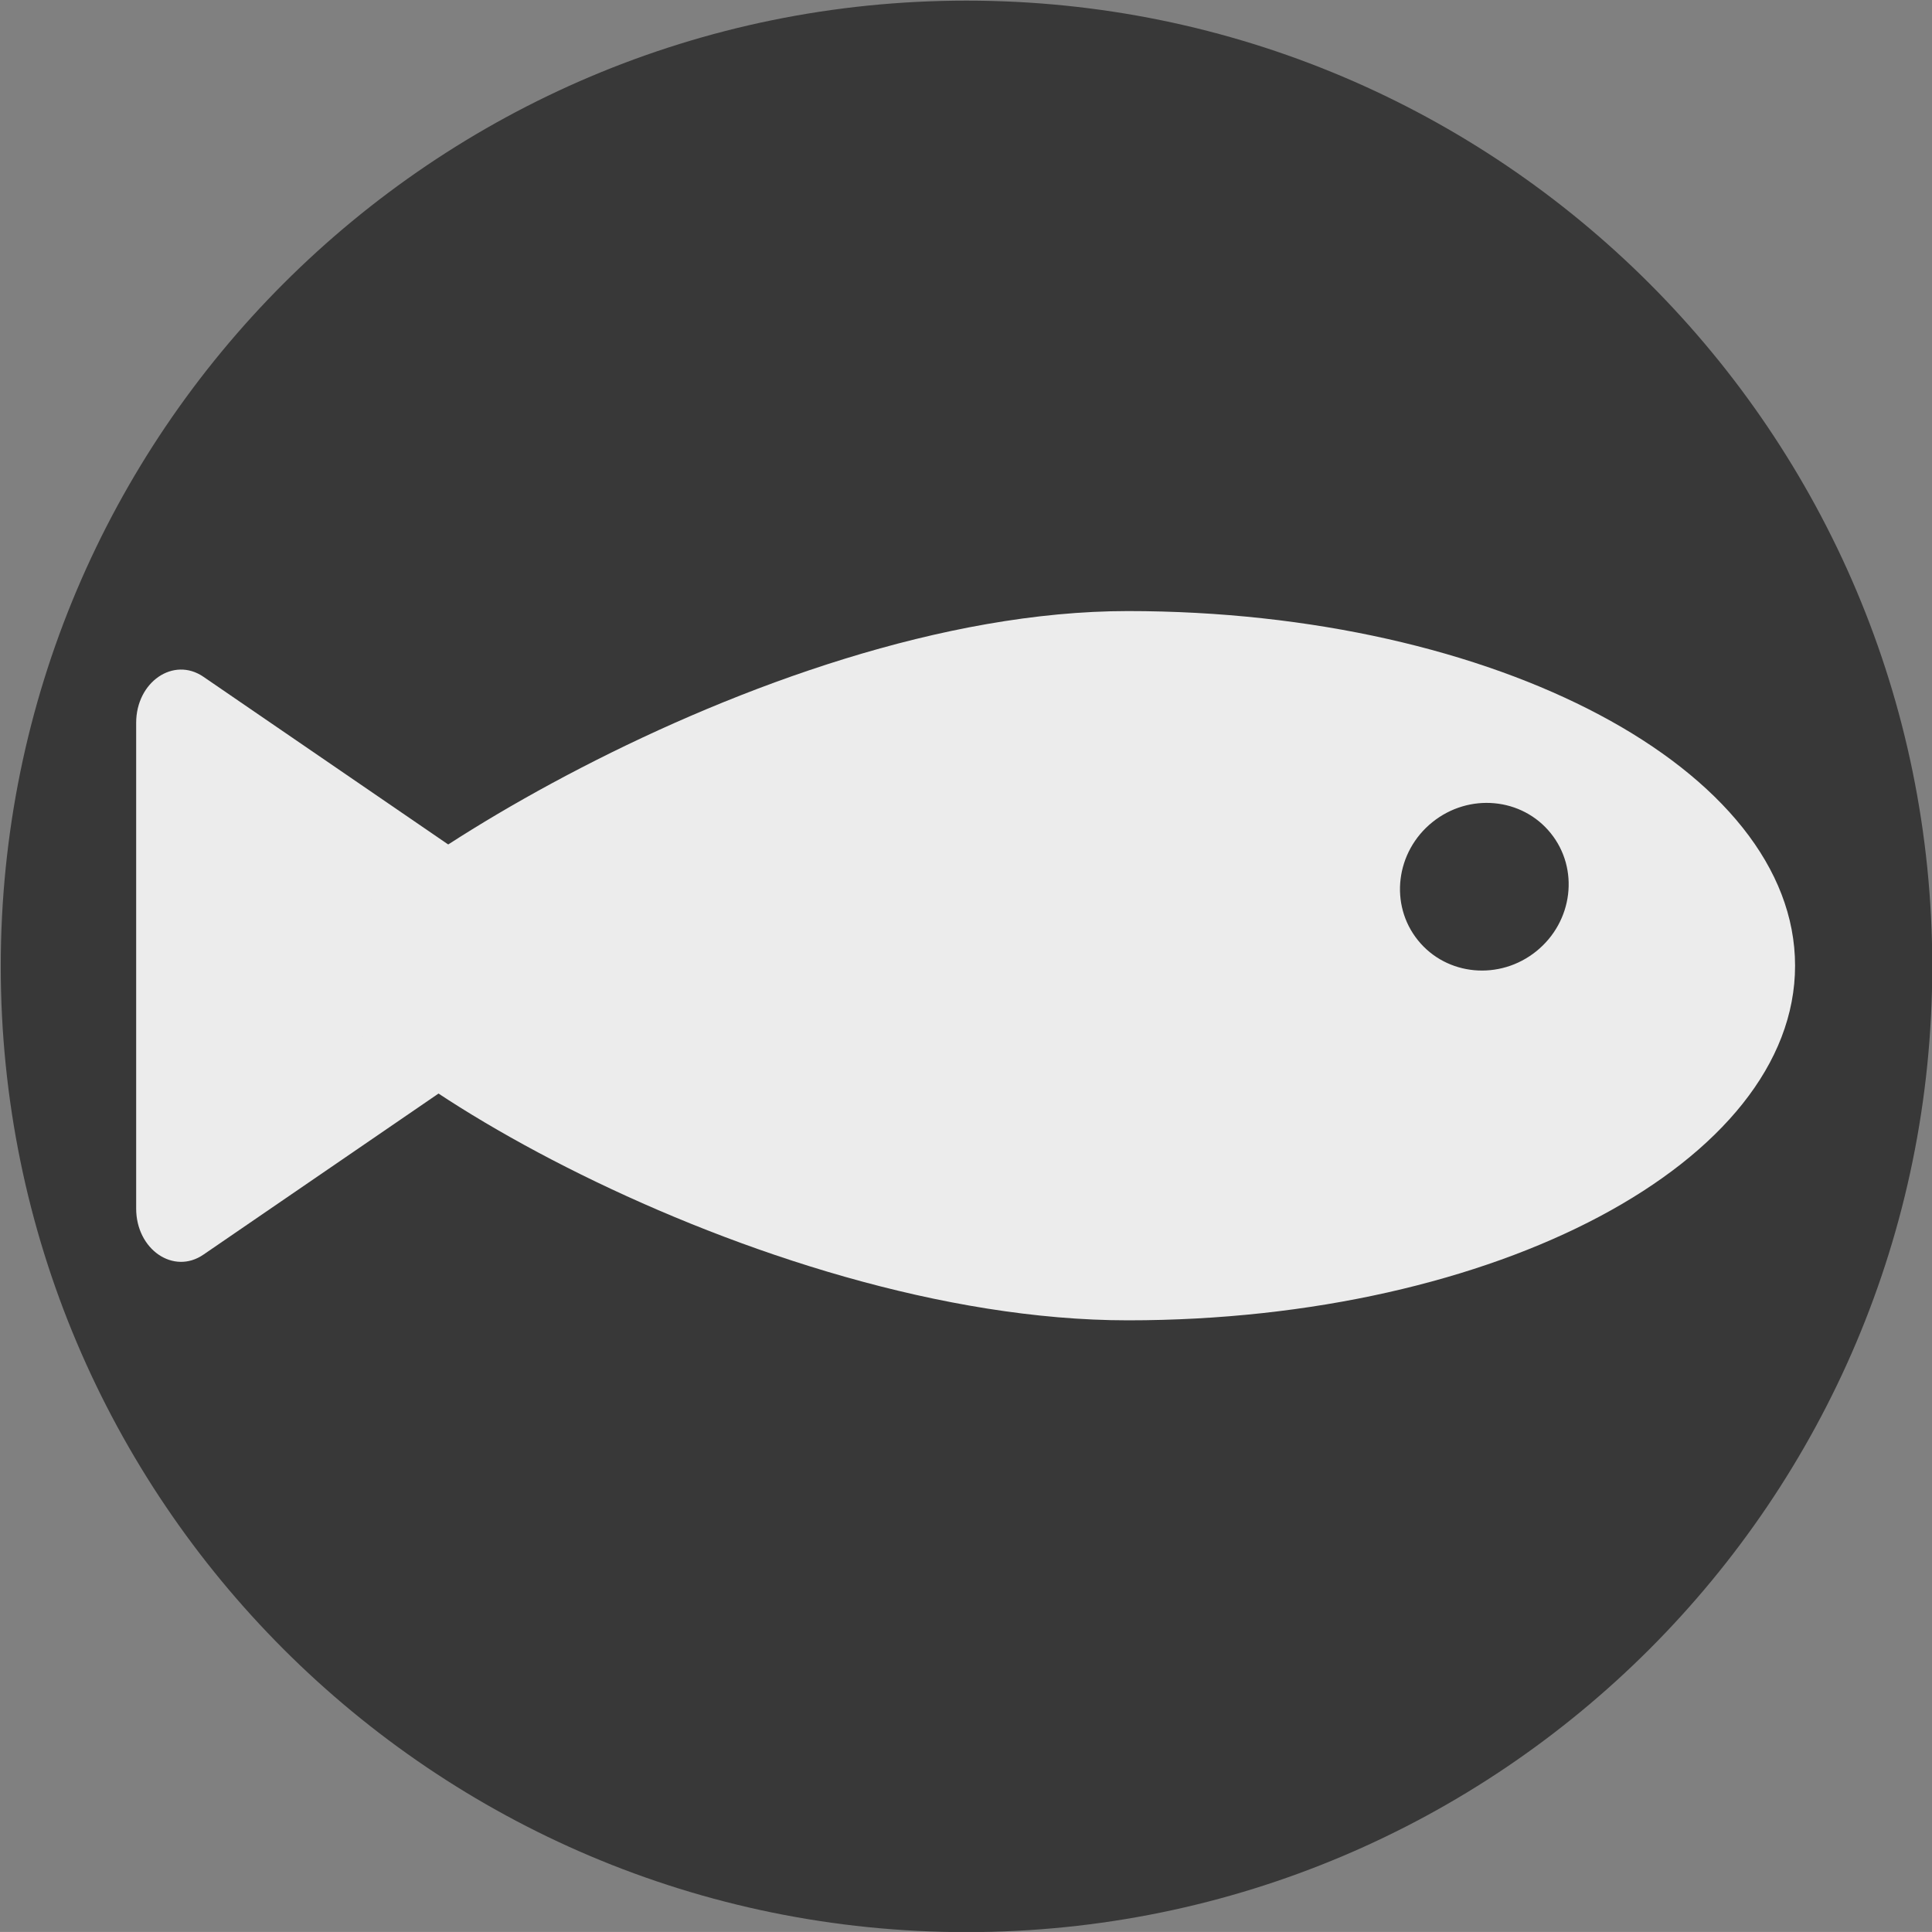 <?xml version="1.0" encoding="UTF-8" standalone="no"?>
<!-- Created with Inkscape (http://www.inkscape.org/) -->

<svg
   xmlns:dc="http://purl.org/dc/elements/1.1/"
   xmlns:cc="http://creativecommons.org/ns#"
   xmlns:rdf="http://www.w3.org/1999/02/22-rdf-syntax-ns#"
   xmlns:svg="http://www.w3.org/2000/svg"
   xmlns="http://www.w3.org/2000/svg"
   xmlns:sodipodi="http://sodipodi.sourceforge.net/DTD/sodipodi-0.dtd"
   xmlns:inkscape="http://www.inkscape.org/namespaces/inkscape"
   version="1.1"
   id="svg2"
   xml:space="preserve"
   width="137.392"
   height="137.39"
   viewBox="0 0 137.392 137.39"
   sodipodi:docname="fish.svg"
   inkscape:version="0.92.3 (2405546, 2018-03-11)"><rect x="0" y="0" width="137.392" height="137.39" fill="#808080" stroke="none"/><defs
     id="defs6"><clipPath
       clipPathUnits="userSpaceOnUse"
       id="clipPath21546"><path
         d="m 5997.94,3175.32 c -3.98,0.66 -10.29,0.83 -17.58,0.83 -3.99,0 -8.27,-0.05 -12.63,-0.11 -4.36,-0.05 -8.79,-0.1 -13.08,-0.1 -20.45,0 -37.5,1.18 -26.99,9.16 3.98,-0.65 10.25,-0.82 17.5,-0.82 4.02,0 8.35,0.05 12.75,0.1 4.4,0.06 8.87,0.11 13.19,0.11 20.41,0 37.36,-1.19 26.84,-9.17"
         id="path21544"
         inkscape:connector-curvature="0" /></clipPath><radialGradient
       fx="0"
       fy="0"
       cx="0"
       cy="0"
       r="1"
       gradientUnits="userSpaceOnUse"
       gradientTransform="matrix(0,4012.81,3987.3,0,3999.99,4000.01)"
       spreadMethod="pad"
       id="radialGradient21554"><stop
         style="stop-opacity:1;stop-color:#79443e"
         offset="0"
         id="stop21548" /><stop
         style="stop-opacity:1;stop-color:#79443e"
         offset="0.788"
         id="stop21550" /><stop
         style="stop-opacity:1;stop-color:#5d312b"
         offset="1"
         id="stop21552" /></radialGradient><clipPath
       clipPathUnits="userSpaceOnUse"
       id="clipPath19800"><path
         d="m 5942.35,2724.78 c -6.85,24.78 12,24.61 23.43,31.64 -1.22,14.37 -26.48,4.14 -31.28,14.81 -0.38,5.99 2.47,7.89 6.3,7.89 3.33,0 7.39,-1.44 10.71,-2.89 3.32,-1.44 5.89,-2.89 6.21,-2.89 0.33,0 -1.65,1.5 -7.53,6.01 0.29,4.47 1.72,6.01 4.02,6.01 2.56,0 6.19,-1.9 10.5,-3.79 4.32,-1.9 9.32,-3.8 14.63,-3.8 2.68,0 5.43,0.48 8.22,1.69 -24.12,-12.51 -8,-38.83 20.72,-38.83 3.87,0 7.96,0.48 12.22,1.53 -26.24,14.84 -4.9,16.43 21.07,16.43 3.53,0 7.15,-0.03 10.74,-0.06 3.61,-0.03 7.19,-0.06 10.65,-0.06 7.78,0 14.89,0.15 20.08,0.79 1.17,-24.46 -20.06,-27.23 -39.09,-32.01 -2.19,12.45 7.42,13.52 7.8,23.47 -1.59,0.31 -3.02,0.46 -4.3,0.46 -12.03,0 -10.62,-13.12 -11.32,-24.18 -31.23,-0.7 -62.5,-1.48 -93.78,-2.22 m 45.21,54.68 c 0.54,0.28 1.11,0.56 1.69,0.83 -0.56,-0.31 -1.13,-0.58 -1.69,-0.83"
         id="path19798"
         inkscape:connector-curvature="0" /></clipPath><radialGradient
       fx="0"
       fy="0"
       cx="0"
       cy="0"
       r="1"
       gradientUnits="userSpaceOnUse"
       gradientTransform="matrix(0,4012.81,3987.3,0,3999.99,4000.01)"
       spreadMethod="pad"
       id="radialGradient19808"><stop
         style="stop-opacity:1;stop-color:#79443e"
         offset="0"
         id="stop19802" /><stop
         style="stop-opacity:1;stop-color:#79443e"
         offset="0.788"
         id="stop19804" /><stop
         style="stop-opacity:1;stop-color:#5d312b"
         offset="1"
         id="stop19806" /></radialGradient><clipPath
       clipPathUnits="userSpaceOnUse"
       id="clipPath19692"><path
         d="m 5957.96,3758.49 c -20.87,4.68 -28.59,22.68 -39.09,37.91 -2.84,0.17 -5.59,0.25 -8.26,0.25 -16.21,0 -29.47,-2.87 -42.73,-5.74 -13.26,-2.87 -26.54,-5.74 -42.79,-5.74 -4.92,0 -10.12,0.26 -15.68,0.87 16.18,24.13 10.31,24.6 23.47,54.96 12.99,0.31 26.06,0.65 39.06,0.91 -18.97,-19.36 -10.7,-26.88 4.96,-26.88 12.65,0 30.13,4.91 41.97,12.46 6.55,-8.85 10.3,-20.57 7.8,-38.65 25.81,5.08 11.2,29.59 7.83,46.81 20.67,-8.67 24.27,-6.16 15.69,-30.71 6.27,6.8 21.4,5.12 23.44,16.09 5.81,24.08 -26.98,8.83 -15.67,38.49 4.67,0.84 8.8,1.24 12.43,1.24 34.53,0 24.59,-35.85 18.86,-62.66 -4.33,3.4 -8.82,4.87 -13.11,4.87 -17.72,0 -32.06,-25.16 -18.18,-44.48"
         id="path19690"
         inkscape:connector-curvature="0" /></clipPath><radialGradient
       fx="0"
       fy="0"
       cx="0"
       cy="0"
       r="1"
       gradientUnits="userSpaceOnUse"
       gradientTransform="matrix(0,4012.81,3987.3,0,3999.99,4000.01)"
       spreadMethod="pad"
       id="radialGradient19700"><stop
         style="stop-opacity:1;stop-color:#79443e"
         offset="0"
         id="stop19694" /><stop
         style="stop-opacity:1;stop-color:#79443e"
         offset="0.788"
         id="stop19696" /><stop
         style="stop-opacity:1;stop-color:#5d312b"
         offset="1"
         id="stop19698" /></radialGradient><clipPath
       clipPathUnits="userSpaceOnUse"
       id="clipPath19566"><path
         d="m 5699.94,3022.06 c 6.32,34.47 9.63,26.92 23.45,47.16 21.1,-0.16 -21.77,-39.67 0.28,-39.67 1.96,0 4.45,0.32 7.55,1 -2.43,-10.59 -19.58,-6.93 -31.28,-8.49"
         id="path19564"
         inkscape:connector-curvature="0" /></clipPath><radialGradient
       fx="0"
       fy="0"
       cx="0"
       cy="0"
       r="1"
       gradientUnits="userSpaceOnUse"
       gradientTransform="matrix(0,4012.81,3987.3,0,3999.99,4000.01)"
       spreadMethod="pad"
       id="radialGradient19574"><stop
         style="stop-opacity:1;stop-color:#79443e"
         offset="0"
         id="stop19568" /><stop
         style="stop-opacity:1;stop-color:#79443e"
         offset="0.788"
         id="stop19570" /><stop
         style="stop-opacity:1;stop-color:#5d312b"
         offset="1"
         id="stop19572" /></radialGradient><clipPath
       clipPathUnits="userSpaceOnUse"
       id="clipPath19458"><path
         d="m 5633.45,3811.59 c -1.24,0 7.71,4.97 20.44,9.94 12.74,4.97 29.26,9.95 43.19,9.95 3.8,0 7.4,-0.37 10.68,-1.21 1.4,-14.44 -8.75,-17.68 -22.23,-17.68 -5.48,0 -11.51,0.53 -17.54,1.07 -6.03,0.53 -12.05,1.07 -17.53,1.07 -4.93,0 -9.42,-0.44 -13.05,-1.7 -2.33,-1 -3.59,-1.44 -3.96,-1.44"
         id="path19456"
         inkscape:connector-curvature="0" /></clipPath><radialGradient
       fx="0"
       fy="0"
       cx="0"
       cy="0"
       r="1"
       gradientUnits="userSpaceOnUse"
       gradientTransform="matrix(0,4012.81,3987.3,0,3999.99,4000.01)"
       spreadMethod="pad"
       id="radialGradient19466"><stop
         style="stop-opacity:1;stop-color:#79443e"
         offset="0"
         id="stop19460" /><stop
         style="stop-opacity:1;stop-color:#79443e"
         offset="0.788"
         id="stop19462" /><stop
         style="stop-opacity:1;stop-color:#5d312b"
         offset="1"
         id="stop19464" /></radialGradient><clipPath
       clipPathUnits="userSpaceOnUse"
       id="clipPath19440"><path
         d="m 5644.71,3557.76 c -5.36,0 -10.99,2.22 -15.14,6.48 4.82,7.02 9.43,14.08 0,15.53 -5.63,4.98 -6.4,6.63 -4.32,6.63 2.06,0 6.93,-1.62 12.66,-3.24 5.74,-1.63 12.33,-3.25 17.86,-3.25 1.84,0 3.56,0.18 5.09,0.6 2.34,-15.52 -6.47,-22.75 -16.15,-22.75"
         id="path19438"
         inkscape:connector-curvature="0" /></clipPath><radialGradient
       fx="0"
       fy="0"
       cx="0"
       cy="0"
       r="1"
       gradientUnits="userSpaceOnUse"
       gradientTransform="matrix(0,4012.81,3987.3,0,3999.99,4000.01)"
       spreadMethod="pad"
       id="radialGradient19448"><stop
         style="stop-opacity:1;stop-color:#79443e"
         offset="0"
         id="stop19442" /><stop
         style="stop-opacity:1;stop-color:#79443e"
         offset="0.788"
         id="stop19444" /><stop
         style="stop-opacity:1;stop-color:#5d312b"
         offset="1"
         id="stop19446" /></radialGradient><clipPath
       clipPathUnits="userSpaceOnUse"
       id="clipPath19386"><path
         d="m 5574.53,3766.57 c -4.23,0 -4.73,9.31 -4.78,18.62 -0.05,9.3 0.35,18.61 -2.06,18.61 -0.21,0 -0.45,-0.07 -0.7,-0.22 2.42,10.61 19.61,6.93 31.31,8.53 -19.09,-12.42 -28.32,-28.67 -15.64,-39.19 -3.64,-4.5 -6.25,-6.35 -8.13,-6.35"
         id="path19384"
         inkscape:connector-curvature="0" /></clipPath><radialGradient
       fx="0"
       fy="0"
       cx="0"
       cy="0"
       r="1"
       gradientUnits="userSpaceOnUse"
       gradientTransform="matrix(0,4012.81,3987.3,0,3999.99,4000.01)"
       spreadMethod="pad"
       id="radialGradient19394"><stop
         style="stop-opacity:1;stop-color:#79443e"
         offset="0"
         id="stop19388" /><stop
         style="stop-opacity:1;stop-color:#79443e"
         offset="0.788"
         id="stop19390" /><stop
         style="stop-opacity:1;stop-color:#5d312b"
         offset="1"
         id="stop19392" /></radialGradient><clipPath
       clipPathUnits="userSpaceOnUse"
       id="clipPath19350"><path
         d="m 5934.5,2841.17 c -23.19,22.25 -90.3,-6 -15.63,30.72 10.19,-9.7 20.22,-13.26 30.22,-13.26 20.98,0 41.8,15.68 63.6,23.27 5.38,20.95 -16.19,14.63 -23.44,22.73 -17.11,-2.7 -6.4,-32.35 -26.27,-32.35 -1.49,0 -3.16,0.17 -5.02,0.53 -21.01,25.04 18.49,19.02 0,46.58 -2.39,0.95 -4.75,1.49 -7.03,1.67 1.26,-0.03 2.52,-0.05 3.75,-0.05 19.1,0 34.93,4.06 34.57,14.64 22.63,-5.3 14.86,-41.55 42.72,-41.55 5.2,0 11.65,1.26 19.78,4.24 0,-7.8 0,-15.57 0,-23.28 -18.18,-0.46 -36.47,-0.91 -54.69,-1.33 -3.66,-16.67 11.15,-14.54 23.44,-14.94 -18.99,-15.25 -62.41,-6.88 -86,-17.62 m -135.09,4.86 c -5.67,0 -12.48,3.98 -21.3,14.74 13.6,9.91 53.4,-6.15 46.93,39.97 -0.4,2.28 -3.04,2.94 -6.88,2.94 -2.61,0 -5.78,-0.3 -9.17,-0.61 -3.4,-0.3 -7.03,-0.6 -10.56,-0.6 -11.57,0 -22.13,3.25 -20.32,20.41 -14.13,-26.06 -46.25,-17.46 -62.55,-24.81 0.04,-1.58 18.36,-7.63 35.83,-7.63 10.68,0 21.05,2.26 26.72,9.18 24.84,-17.86 -10.34,-27.04 -40.51,-27.04 -23.93,0 -44.7,5.78 -29.84,17.58 -5.2,-0.18 -10.45,-0.27 -15.63,-0.42 -0.47,-10.4 -4.02,-12.26 -10.38,-12.26 -1.77,0 -3.76,0.14 -5.96,0.29 -2.19,0.14 -4.6,0.28 -7.22,0.28 -6.53,0 -14.34,-0.89 -23.34,-4.94 -5.73,21.09 15.54,16.04 15.63,31.45 -0.98,3.29 -2.23,4.41 -3.83,4.41 -1.73,0 -3.88,-1.32 -6.55,-2.64 -2.66,-1.33 -5.85,-2.65 -9.66,-2.65 -1.09,0 -2.22,0.1 -3.41,0.35 -8.79,-7.25 0.47,-17.37 -15.67,-31.47 15.17,41.4 -62.98,29.79 -86,36.82 9.66,11.34 26.89,15.31 46.92,16.61 0,-5.16 0,-10.31 0,-15.52 19.37,9.2 37.68,11.9 55.81,11.9 13,0 25.92,-1.39 39.08,-2.78 13.16,-1.39 26.57,-2.78 40.55,-2.78 20.95,0 43.19,3.12 67.84,14.04 -2.2,-12.6 7.43,-13.22 7.84,-23.1 0.97,-0.13 1.88,-0.19 2.71,-0.19 20.53,0 3.81,36.08 20.72,39.58 27.65,-0.24 -0.76,-14.31 23.49,-22.75 28.2,13.2 -1.12,37.36 15.61,54.75 1.2,0.21 2.29,0.31 3.27,0.31 16.82,0 4.94,-29.2 20.21,-30.81 2.9,-0.9 5.29,-1.3 7.26,-1.3 14.05,0 6.78,20.64 8.33,32.71 0.94,0.23 1.77,0.33 2.49,0.33 4.4,0 4.97,-3.85 5.38,-7.92 5.2,0.12 10.42,0.27 15.62,0.4 -27.06,-17.37 -1.98,-12.59 15.63,-22.94 -0.64,-3.78 -2.16,-5.15 -3.69,-5.15 -2.06,0 -4.14,2.48 -4.14,4.95 -2.98,1.06 -5.34,1.52 -7.23,1.52 -6.12,0 -7.26,-4.82 -8.4,-9.65 -1.14,-4.82 -2.29,-9.65 -8.4,-9.65 -1.9,0 -4.27,0.46 -7.26,1.53 9.93,-6.43 32.74,-11.49 53.39,-12.33 -19.55,-0.28 -32.44,-25.93 -14.27,-33.37 -9.02,-4.02 -26.28,-7.94 -43.87,-7.94 -18.91,0 -38.21,4.52 -48.06,18.32 -0.4,1.09 -1.01,2.08 -1.87,2.94 0.58,-1.02 1.2,-2 1.87,-2.94 5.05,-13.65 -22.02,-43.42 10.39,-43.42 1.05,0 2.17,0.04 3.35,0.1 -2.42,-10.6 -19.56,-6.91 -31.27,-8.5 0,7.74 0,15.53 0,23.27 -8.37,-9.54 -14.99,-23.56 -25.63,-23.57 m 81.43,64.84 c -2.55,0 -5.47,-0.37 -8.9,-1.27 -1.83,-15.98 5.51,-21.46 15.08,-21.46 11.36,0 25.86,7.74 31.85,14.78 -3.42,-0.89 -6.34,-1.26 -8.89,-1.26 -6.36,0 -10.46,2.3 -14.56,4.61 -4.11,2.3 -8.21,4.6 -14.58,4.6 m 70.09,10.19 c -0.72,0.02 -1.44,0.05 -2.16,0.08 0.11,0 0.21,0 0.32,0 0.61,0 1.22,-0.03 1.84,-0.08"
         id="path19348"
         inkscape:connector-curvature="0" /></clipPath><radialGradient
       fx="0"
       fy="0"
       cx="0"
       cy="0"
       r="1"
       gradientUnits="userSpaceOnUse"
       gradientTransform="matrix(0,4012.81,3987.3,0,3999.99,4000.01)"
       spreadMethod="pad"
       id="radialGradient19358"><stop
         style="stop-opacity:1;stop-color:#79443e"
         offset="0"
         id="stop19352" /><stop
         style="stop-opacity:1;stop-color:#79443e"
         offset="0.788"
         id="stop19354" /><stop
         style="stop-opacity:1;stop-color:#5d312b"
         offset="1"
         id="stop19356" /></radialGradient><clipPath
       clipPathUnits="userSpaceOnUse"
       id="clipPath19260"><path
         d="m 5527.93,2722.77 c -14.95,2.89 -33.67,1.95 -31.28,22.49 4.13,1.07 7.77,1.49 11.03,1.49 6.05,0 10.76,-1.46 14.79,-2.92 4.04,-1.46 7.4,-2.91 10.74,-2.91 3.27,0 6.52,1.38 10.38,5.5 24.12,-7.27 -22.46,-7.91 -15.66,-23.65"
         id="path19258"
         inkscape:connector-curvature="0" /></clipPath><radialGradient
       fx="0"
       fy="0"
       cx="0"
       cy="0"
       r="1"
       gradientUnits="userSpaceOnUse"
       gradientTransform="matrix(0,4012.81,3987.3,0,3999.99,4000.01)"
       spreadMethod="pad"
       id="radialGradient19268"><stop
         style="stop-opacity:1;stop-color:#79443e"
         offset="0"
         id="stop19262" /><stop
         style="stop-opacity:1;stop-color:#79443e"
         offset="0.788"
         id="stop19264" /><stop
         style="stop-opacity:1;stop-color:#5d312b"
         offset="1"
         id="stop19266" /></radialGradient><clipPath
       clipPathUnits="userSpaceOnUse"
       id="clipPath12654"><path
         d="m 6116.12,2875.06 c -15.14,0 -31.31,8.06 -25.25,24.19 7.28,3.59 13.05,5.14 17.97,5.14 11.63,0 18.45,-8.67 28.91,-19.55 -2.8,-6.52 -12.01,-9.78 -21.63,-9.78"
         id="path12652"
         inkscape:connector-curvature="0" /></clipPath><radialGradient
       fx="0"
       fy="0"
       cx="0"
       cy="0"
       r="1"
       gradientUnits="userSpaceOnUse"
       gradientTransform="matrix(0,4012.81,3987.3,0,3999.99,4000.01)"
       spreadMethod="pad"
       id="radialGradient12662"><stop
         style="stop-opacity:1;stop-color:#79443e"
         offset="0"
         id="stop12656" /><stop
         style="stop-opacity:1;stop-color:#79443e"
         offset="0.788"
         id="stop12658" /><stop
         style="stop-opacity:1;stop-color:#5d312b"
         offset="1"
         id="stop12660" /></radialGradient><clipPath
       clipPathUnits="userSpaceOnUse"
       id="clipPath12474"><path
         d="m 5957.96,3711.88 c -21.93,14.34 23.46,28.48 39.1,32.02 -4.79,-7.04 -9.45,-14.11 0,-15.54 1.19,-7.29 -3.3,-9.07 -9.62,-9.07 -3.04,0 -6.5,0.41 -9.95,0.82 -3.46,0.41 -6.91,0.82 -9.94,0.82 -6.32,0 -10.79,-1.78 -9.59,-9.05"
         id="path12472"
         inkscape:connector-curvature="0" /></clipPath><radialGradient
       fx="0"
       fy="0"
       cx="0"
       cy="0"
       r="1"
       gradientUnits="userSpaceOnUse"
       gradientTransform="matrix(0,4012.81,3987.3,0,3999.99,4000.01)"
       spreadMethod="pad"
       id="radialGradient12482"><stop
         style="stop-opacity:1;stop-color:#79443e"
         offset="0"
         id="stop12476" /><stop
         style="stop-opacity:1;stop-color:#79443e"
         offset="0.788"
         id="stop12478" /><stop
         style="stop-opacity:1;stop-color:#5d312b"
         offset="1"
         id="stop12480" /></radialGradient><clipPath
       clipPathUnits="userSpaceOnUse"
       id="clipPath12420"><path
         d="m 5935.3,3624.9 c -3.62,0 -7.58,0.32 -11.54,0.64 -3.96,0.33 -7.92,0.65 -11.55,0.65 -3.36,0 -6.43,-0.28 -8.96,-1.08 6.44,12.32 21,16.83 40.22,16.83 2.18,0 4.42,-0.06 6.72,-0.17 3.71,-14.04 -4.13,-16.87 -14.89,-16.87"
         id="path12418"
         inkscape:connector-curvature="0" /></clipPath><radialGradient
       fx="0"
       fy="0"
       cx="0"
       cy="0"
       r="1"
       gradientUnits="userSpaceOnUse"
       gradientTransform="matrix(0,4012.81,3987.3,0,3999.99,4000.01)"
       spreadMethod="pad"
       id="radialGradient12428"><stop
         style="stop-opacity:1;stop-color:#79443e"
         offset="0"
         id="stop12422" /><stop
         style="stop-opacity:1;stop-color:#79443e"
         offset="0.788"
         id="stop12424" /><stop
         style="stop-opacity:1;stop-color:#5d312b"
         offset="1"
         id="stop12426" /></radialGradient><clipPath
       clipPathUnits="userSpaceOnUse"
       id="clipPath12348"><path
         d="m 5889.11,3834.09 c -3.02,0 -6.15,0.11 -9.32,0.25 -2.59,9.58 3.39,14.47 8.68,14.47 3.46,0 6.63,-2.09 6.91,-6.33 7.43,4.88 8.07,16.28 20.46,16.28 0.94,0 1.95,-0.06 3.03,-0.2 3.08,-20.73 -11.43,-24.47 -29.76,-24.47"
         id="path12346"
         inkscape:connector-curvature="0" /></clipPath><radialGradient
       fx="0"
       fy="0"
       cx="0"
       cy="0"
       r="1"
       gradientUnits="userSpaceOnUse"
       gradientTransform="matrix(0,4012.81,3987.3,0,3999.99,4000.01)"
       spreadMethod="pad"
       id="radialGradient12356"><stop
         style="stop-opacity:1;stop-color:#79443e"
         offset="0"
         id="stop12350" /><stop
         style="stop-opacity:1;stop-color:#79443e"
         offset="0.788"
         id="stop12352" /><stop
         style="stop-opacity:1;stop-color:#5d312b"
         offset="1"
         id="stop12354" /></radialGradient><clipPath
       clipPathUnits="userSpaceOnUse"
       id="clipPath12330"><path
         d="m 5916.45,3709.78 c -4.17,0 -8.71,0.37 -13.25,0.73 -4.53,0.37 -9.07,0.73 -13.23,0.73 -3.81,0 -7.3,-0.3 -10.18,-1.2 5.1,7.98 17.94,8.45 15.59,23.66 3.97,1.15 7.29,1.65 10.13,1.65 14.98,0 16.45,-13.78 28.99,-16.24 -1.46,-7.54 -8.84,-9.33 -18.05,-9.33"
         id="path12328"
         inkscape:connector-curvature="0" /></clipPath><radialGradient
       fx="0"
       fy="0"
       cx="0"
       cy="0"
       r="1"
       gradientUnits="userSpaceOnUse"
       gradientTransform="matrix(0,4012.81,3987.3,0,3999.99,4000.01)"
       spreadMethod="pad"
       id="radialGradient12338"><stop
         style="stop-opacity:1;stop-color:#79443e"
         offset="0"
         id="stop12332" /><stop
         style="stop-opacity:1;stop-color:#79443e"
         offset="0.788"
         id="stop12334" /><stop
         style="stop-opacity:1;stop-color:#5d312b"
         offset="1"
         id="stop12336" /></radialGradient><clipPath
       clipPathUnits="userSpaceOnUse"
       id="clipPath12276"><path
         d="m 5864.37,2800.08 c -5.92,0 -12.43,2.34 -19.46,4.68 -7.02,2.34 -14.55,4.67 -22.5,4.67 -4.22,0 -8.56,-0.66 -13,-2.33 2.65,14.01 9.08,18.63 17.45,18.63 14.91,0 36.01,-14.64 52.93,-16.94 -4.52,-6.52 -9.69,-8.71 -15.42,-8.71"
         id="path12274"
         inkscape:connector-curvature="0" /></clipPath><radialGradient
       fx="0"
       fy="0"
       cx="0"
       cy="0"
       r="1"
       gradientUnits="userSpaceOnUse"
       gradientTransform="matrix(0,4012.81,3987.3,0,3999.99,4000.01)"
       spreadMethod="pad"
       id="radialGradient12284"><stop
         style="stop-opacity:1;stop-color:#79443e"
         offset="0"
         id="stop12278" /><stop
         style="stop-opacity:1;stop-color:#79443e"
         offset="0.788"
         id="stop12280" /><stop
         style="stop-opacity:1;stop-color:#5d312b"
         offset="1"
         id="stop12282" /></radialGradient><clipPath
       clipPathUnits="userSpaceOnUse"
       id="clipPath12222"><path
         d="m 5801.59,2682.62 c 0,7.71 0,15.51 0,23.28 4.7,0.38 9.33,0.53 13.89,0.53 8.39,0 16.52,-0.5 24.33,-1.01 7.82,-0.51 15.34,-1.02 22.51,-1.02 18.82,0 35.28,3.5 48.78,19.68 -18.87,4.28 -35.71,9.88 -60.29,9.88 -11.7,0 -25.14,-1.27 -41.4,-4.55 7.64,21.07 17.25,40.25 23.47,62.71 30.45,-1.24 34.28,-10.71 51.51,-10.71 6.38,0 14.6,1.3 26.71,4.81 -5.15,-15.88 -14.14,-18.95 -24.81,-18.95 -3.37,0 -6.89,0.31 -10.52,0.62 -3.63,0.3 -7.36,0.6 -11.12,0.6 -8.06,0 -16.27,-1.4 -23.95,-7.24 11.27,-9.94 20.71,-12.44 30.32,-12.44 4.86,0 9.77,0.64 14.97,1.28 5.21,0.64 10.71,1.29 16.77,1.29 7.07,0 14.91,-0.88 23.91,-3.65 3.32,-16.15 -5.35,-20.68 -7.8,-31.28 39.2,-0.5 75.83,-7.1 114.92,-7.1 25.35,0 51.74,2.78 80.54,11.79 -7.19,-21.22 -35.77,-26.83 -69.04,-26.83 -18.68,0 -38.83,1.77 -57.51,3.54 -18.67,1.77 -35.87,3.53 -48.65,3.53 -1.62,0 -3.16,-0.03 -4.63,-0.09 -38.04,-1.51 -93.2,-18.64 -132.91,-18.67"
         id="path12220"
         inkscape:connector-curvature="0" /></clipPath><radialGradient
       fx="0"
       fy="0"
       cx="0"
       cy="0"
       r="1"
       gradientUnits="userSpaceOnUse"
       gradientTransform="matrix(0,4012.81,3987.3,0,3999.99,4000.01)"
       spreadMethod="pad"
       id="radialGradient12230"><stop
         style="stop-opacity:1;stop-color:#79443e"
         offset="0"
         id="stop12224" /><stop
         style="stop-opacity:1;stop-color:#79443e"
         offset="0.788"
         id="stop12226" /><stop
         style="stop-opacity:1;stop-color:#5d312b"
         offset="1"
         id="stop12228" /></radialGradient><clipPath
       clipPathUnits="userSpaceOnUse"
       id="clipPath12186"><path
         d="m 5815.35,2654.57 c -7.1,0 -14.05,1.83 -21.57,4.56 -0.96,13.41 5.75,17.38 14.94,17.38 6.64,0 14.58,-2.08 21.84,-4.15 7.26,-2.08 13.84,-4.15 17.76,-4.15 0.07,0 0.13,0 0.19,0 -12.72,-9.97 -23.09,-13.64 -33.16,-13.64"
         id="path12184"
         inkscape:connector-curvature="0" /></clipPath><radialGradient
       fx="0"
       fy="0"
       cx="0"
       cy="0"
       r="1"
       gradientUnits="userSpaceOnUse"
       gradientTransform="matrix(0,4012.81,3987.3,0,3999.99,4000.01)"
       spreadMethod="pad"
       id="radialGradient12194"><stop
         style="stop-opacity:1;stop-color:#79443e"
         offset="0"
         id="stop12188" /><stop
         style="stop-opacity:1;stop-color:#79443e"
         offset="0.788"
         id="stop12190" /><stop
         style="stop-opacity:1;stop-color:#5d312b"
         offset="1"
         id="stop12192" /></radialGradient><clipPath
       clipPathUnits="userSpaceOnUse"
       id="clipPath12096"><path
         d="m 5746.87,3792.36 c 1.25,9.02 -1.74,13.77 -7.83,15.31 1.93,8.52 15.55,5.64 15.64,15.92 29.1,-19.46 64.04,-16.49 -7.81,-31.23"
         id="path12094"
         inkscape:connector-curvature="0" /></clipPath><radialGradient
       fx="0"
       fy="0"
       cx="0"
       cy="0"
       r="1"
       gradientUnits="userSpaceOnUse"
       gradientTransform="matrix(0,4012.81,3987.3,0,3999.99,4000.01)"
       spreadMethod="pad"
       id="radialGradient12104"><stop
         style="stop-opacity:1;stop-color:#79443e"
         offset="0"
         id="stop12098" /><stop
         style="stop-opacity:1;stop-color:#79443e"
         offset="0.788"
         id="stop12100" /><stop
         style="stop-opacity:1;stop-color:#5d312b"
         offset="1"
         id="stop12102" /></radialGradient><clipPath
       clipPathUnits="userSpaceOnUse"
       id="clipPath12078"><path
         d="m 5774.27,2719.47 c -7.02,0 -12,2.07 -17,4.14 -4.98,2.08 -9.98,4.15 -17.02,4.15 -0.4,0 -0.8,-0.01 -1.21,-0.02 -5.44,33.76 59.18,-0.37 46.9,39.92 33.9,-10.35 -8.22,-17.51 0,-46.55 -4.5,-1.17 -8.32,-1.64 -11.67,-1.64"
         id="path12076"
         inkscape:connector-curvature="0" /></clipPath><radialGradient
       fx="0"
       fy="0"
       cx="0"
       cy="0"
       r="1"
       gradientUnits="userSpaceOnUse"
       gradientTransform="matrix(0,4012.81,3987.3,0,3999.99,4000.01)"
       spreadMethod="pad"
       id="radialGradient12086"><stop
         style="stop-opacity:1;stop-color:#79443e"
         offset="0"
         id="stop12080" /><stop
         style="stop-opacity:1;stop-color:#79443e"
         offset="0.788"
         id="stop12082" /><stop
         style="stop-opacity:1;stop-color:#5d312b"
         offset="1"
         id="stop12084" /></radialGradient><clipPath
       clipPathUnits="userSpaceOnUse"
       id="clipPath11970"><path
         d="m 5701.26,2726.77 c -0.43,0 -0.87,0.01 -1.32,0.03 2.88,13.28 -6.07,14.51 -15.63,15.16 0.42,7.44 6.69,9.2 14.79,9.2 3.64,0 7.65,-0.35 11.66,-0.71 4.01,-0.36 8.03,-0.71 11.68,-0.71 3.32,0 6.34,0.29 8.78,1.15 -11.99,-6.11 -11.69,-24.12 -29.96,-24.12"
         id="path11968"
         inkscape:connector-curvature="0" /></clipPath><radialGradient
       fx="0"
       fy="0"
       cx="0"
       cy="0"
       r="1"
       gradientUnits="userSpaceOnUse"
       gradientTransform="matrix(0,4012.81,3987.3,0,3999.99,4000.01)"
       spreadMethod="pad"
       id="radialGradient11978"><stop
         style="stop-opacity:1;stop-color:#79443e"
         offset="0"
         id="stop11972" /><stop
         style="stop-opacity:1;stop-color:#79443e"
         offset="0.788"
         id="stop11974" /><stop
         style="stop-opacity:1;stop-color:#5d312b"
         offset="1"
         id="stop11976" /></radialGradient><clipPath
       clipPathUnits="userSpaceOnUse"
       id="clipPath11916"><path
         d="m 5629.57,3043.67 c -20.38,13.73 12.17,25.27 36.61,25.27 3.68,0 7.18,-0.26 10.29,-0.82 -1.94,-29.65 -41.37,-17.39 -46.9,-24.45"
         id="path11914"
         inkscape:connector-curvature="0" /></clipPath><radialGradient
       fx="0"
       fy="0"
       cx="0"
       cy="0"
       r="1"
       gradientUnits="userSpaceOnUse"
       gradientTransform="matrix(0,4012.81,3987.3,0,3999.99,4000.01)"
       spreadMethod="pad"
       id="radialGradient11924"><stop
         style="stop-opacity:1;stop-color:#79443e"
         offset="0"
         id="stop11918" /><stop
         style="stop-opacity:1;stop-color:#79443e"
         offset="0.788"
         id="stop11920" /><stop
         style="stop-opacity:1;stop-color:#5d312b"
         offset="1"
         id="stop11922" /></radialGradient><clipPath
       clipPathUnits="userSpaceOnUse"
       id="clipPath11790"><path
         d="m 5535.74,3554.23 c 7.3,9.44 20.9,20.84 31.7,20.84 7.28,0 13.29,-5.19 15.22,-19.69 -15.67,-0.41 -31.27,-0.77 -46.92,-1.15"
         id="path11788"
         inkscape:connector-curvature="0" /></clipPath><radialGradient
       fx="0"
       fy="0"
       cx="0"
       cy="0"
       r="1"
       gradientUnits="userSpaceOnUse"
       gradientTransform="matrix(0,4012.81,3987.3,0,3999.99,4000.01)"
       spreadMethod="pad"
       id="radialGradient11798"><stop
         style="stop-opacity:1;stop-color:#79443e"
         offset="0"
         id="stop11792" /><stop
         style="stop-opacity:1;stop-color:#79443e"
         offset="0.788"
         id="stop11794" /><stop
         style="stop-opacity:1;stop-color:#5d312b"
         offset="1"
         id="stop11796" /></radialGradient><clipPath
       clipPathUnits="userSpaceOnUse"
       id="clipPath11772"><path
         d="m 5566.05,2870.24 c -16.8,0 -32.04,7.85 -30.31,23.57 13.56,-6.28 20.97,-8.47 26.83,-8.47 10.56,0 16.07,7.12 43.55,10.18 -3.58,-16.84 -22.66,-25.28 -40.07,-25.28"
         id="path11770"
         inkscape:connector-curvature="0" /></clipPath><radialGradient
       fx="0"
       fy="0"
       cx="0"
       cy="0"
       r="1"
       gradientUnits="userSpaceOnUse"
       gradientTransform="matrix(0,4012.81,3987.3,0,3999.99,4000.01)"
       spreadMethod="pad"
       id="radialGradient11780"><stop
         style="stop-opacity:1;stop-color:#79443e"
         offset="0"
         id="stop11774" /><stop
         style="stop-opacity:1;stop-color:#79443e"
         offset="0.788"
         id="stop11776" /><stop
         style="stop-opacity:1;stop-color:#5d312b"
         offset="1"
         id="stop11778" /></radialGradient><clipPath
       clipPathUnits="userSpaceOnUse"
       id="clipPath11754"><path
         d="m 5558.38,3823.4 c -9.85,0 -20.28,1.46 -30.45,2.57 15.48,13.52 48.76,9.68 70.37,17.2 -9.18,-15.84 -23.76,-19.77 -39.92,-19.77"
         id="path11752"
         inkscape:connector-curvature="0" /></clipPath><radialGradient
       fx="0"
       fy="0"
       cx="0"
       cy="0"
       r="1"
       gradientUnits="userSpaceOnUse"
       gradientTransform="matrix(0,4012.81,3987.3,0,3999.99,4000.01)"
       spreadMethod="pad"
       id="radialGradient11762"><stop
         style="stop-opacity:1;stop-color:#79443e"
         offset="0"
         id="stop11756" /><stop
         style="stop-opacity:1;stop-color:#79443e"
         offset="0.788"
         id="stop11758" /><stop
         style="stop-opacity:1;stop-color:#5d312b"
         offset="1"
         id="stop11760" /></radialGradient><clipPath
       clipPathUnits="userSpaceOnUse"
       id="clipPath11574"><path
         d="m 5512.96,2899.5 c -2.59,0 -4.67,4.54 -7.36,9.07 -2.7,4.54 -6.02,9.08 -11.09,9.08 -1.68,0 -3.55,-0.49 -5.65,-1.65 7.48,6.72 3.46,24.59 17.83,24.59 1.61,0 3.46,-0.23 5.59,-0.72 0.67,-12.29 -3.76,-29.72 7.83,-30.88 -2.99,-6.96 -5.21,-9.49 -7.15,-9.49"
         id="path11572"
         inkscape:connector-curvature="0" /></clipPath><radialGradient
       fx="0"
       fy="0"
       cx="0"
       cy="0"
       r="1"
       gradientUnits="userSpaceOnUse"
       gradientTransform="matrix(0,4012.81,3987.3,0,3999.99,4000.01)"
       spreadMethod="pad"
       id="radialGradient11582"><stop
         style="stop-opacity:1;stop-color:#79443e"
         offset="0"
         id="stop11576" /><stop
         style="stop-opacity:1;stop-color:#79443e"
         offset="0.788"
         id="stop11578" /><stop
         style="stop-opacity:1;stop-color:#5d312b"
         offset="1"
         id="stop11580" /></radialGradient><clipPath
       clipPathUnits="userSpaceOnUse"
       id="clipPath11484"><path
         d="m 5582.66,2988.2 c -16.25,1.59 -2.13,34.07 -15.67,38.47 -7.44,-5.56 -16.74,-9.25 -29.86,-9.25 -2.88,0 -5.93,0.18 -9.2,0.55 5.07,-7.77 17.98,-7.63 15.66,-22.95 -19.36,9.95 -35.2,23.51 -64.34,23.51 -6.51,0 -13.68,-0.68 -21.7,-2.22 9.62,19.77 28.2,24.02 50.32,24.02 8.33,0 17.16,-0.6 26.2,-1.2 9.05,-0.6 18.3,-1.21 27.48,-1.21 12.65,0 25.16,1.15 36.75,5.02 0.92,-32.64 -28.36,-26.66 7.82,-38.67 -1.77,-11.24 -23.31,-3.29 -23.46,-16.07"
         id="path11482"
         inkscape:connector-curvature="0" /></clipPath><radialGradient
       fx="0"
       fy="0"
       cx="0"
       cy="0"
       r="1"
       gradientUnits="userSpaceOnUse"
       gradientTransform="matrix(0,4012.81,3987.3,0,3999.99,4000.01)"
       spreadMethod="pad"
       id="radialGradient11492"><stop
         style="stop-opacity:1;stop-color:#79443e"
         offset="0"
         id="stop11486" /><stop
         style="stop-opacity:1;stop-color:#79443e"
         offset="0.788"
         id="stop11488" /><stop
         style="stop-opacity:1;stop-color:#5d312b"
         offset="1"
         id="stop11490" /></radialGradient></defs><sodipodi:namedview
     pagecolor="#ffffff"
     bordercolor="#666666"
     borderopacity="1"
     objecttolerance="10"
     gridtolerance="10"
     guidetolerance="10"
     inkscape:pageopacity="0"
     inkscape:pageshadow="2"
     inkscape:window-width="2560"
     inkscape:window-height="1387"
     id="namedview4"
     showgrid="false"
     fit-margin-top="0"
     fit-margin-left="0"
     fit-margin-right="0"
     fit-margin-bottom="0"
     inkscape:zoom="1.18"
     inkscape:cx="116.39766"
     inkscape:cy="91.37479"
     inkscape:window-x="0"
     inkscape:window-y="0"
     inkscape:window-maximized="1"
     inkscape:current-layer="g10" /><g
     id="g10"
     inkscape:groupmode="layer"
     inkscape:label="ink_ext_XXXXXX"
     transform="matrix(1.333,0,0,-1.333,215.126,179.913)"><g
       id="g1608"><path
         d="m -59.118,258.015 c 0,-28.454 -23.068,-51.521 -51.522,-51.521 -28.454,0 -51.522,23.068 -51.522,51.521 0,28.454 23.068,51.521 51.522,51.521 28.454,0 51.522,-23.068 51.522,-51.521"
         style="fill:#383838;fill-opacity:1;fill-rule:nonzero;stroke:none;stroke-width:0.4"
         id="path16"
         inkscape:connector-curvature="0" /><g
         transform="matrix(1.177,0,0,1.177,19.556,-45.607)"
         id="g1030"><g
           id="g1025"><path
             d="m -103.091,290.705 h -14.942 v 3.269 h 14.942 v -3.269"
             style="fill:#ececec;fill-opacity:1;fill-rule:nonzero;stroke:none;stroke-width:0.4"
             id="path18"
             inkscape:connector-curvature="0" /><path
             d="m -116.522,286.813 h 11.92 c 0.835,0 1.511,-0.675 1.511,-1.51 v 0 c 0,-0.236 -0.053,-0.468 -0.159,-0.675 l -0.64,-1.283 c -0.184,-0.368 -0.209,-0.799 -0.069,-1.191 l 6.382,-17.661 c 0.059,-0.168 0.091,-0.34 0.091,-0.515 V 223.568 c 0,-0.831 -0.678,-1.51 -1.511,-1.51 H -122.282 c -0.835,0 -1.511,0.679 -1.511,1.51 v 40.405 c 0,0.176 0.031,0.356 0.093,0.523 l 6.527,17.653 c 0.145,0.392 0.122,0.827 -0.066,1.203 l -0.637,1.275 c -0.105,0.208 -0.159,0.44 -0.159,0.675 v 0 c 0,0.835 0.676,1.51 1.511,1.51"
             style="fill:#ececec;fill-opacity:1;fill-rule:nonzero;stroke:none;stroke-width:0.4"
             id="path20"
             inkscape:connector-curvature="0" /></g></g></g><g
       id="g1614"><path
         d="m 63.159,258.015 c 0,-28.454 -23.068,-51.521 -51.522,-51.521 -28.454,0 -51.522,23.068 -51.522,51.521 0,28.454 23.068,51.521 51.522,51.521 28.454,0 51.522,-23.068 51.522,-51.521"
         style="fill:#383838;fill-opacity:1;fill-rule:nonzero;stroke:none;stroke-width:0.4"
         id="path22"
         inkscape:connector-curvature="0" /><g
         transform="matrix(1.17,0,0,1.17,-1.973,-39.255)"
         id="g1034"><path
           inkscape:connector-curvature="0"
           id="path24"
           style="fill:#ececec;fill-opacity:1;fill-rule:nonzero;stroke:none;stroke-width:0.4"
           d="m -13.104,265.871 48.179,4.775 c 1.182,0.116 1.597,1.518 0.647,2.182 l -24.089,16.802 c -0.513,0.36 -1.231,0.32 -1.693,-0.096 L -14.15,267.961 c -0.897,-0.803 -0.193,-2.21 1.046,-2.09" /><path
           inkscape:connector-curvature="0"
           id="path26"
           style="fill:#ececec;fill-opacity:1;fill-rule:nonzero;stroke:none;stroke-width:0.4"
           d="m 31.902,250.511 c -3.039,0 -5.502,2.294 -5.502,5.119 0,2.825 2.463,5.119 5.502,5.119 3.039,0 5.502,-2.294 5.502,-5.119 0,-2.825 -2.463,-5.119 -5.502,-5.119 z m -16.623,-0.591 c -2.012,0 -3.641,1.514 -3.641,3.384 0,1.87 1.629,3.384 3.641,3.384 2.011,0 3.64,-1.514 3.64,-3.384 0,-1.87 -1.629,-3.384 -3.64,-3.384 z m -4.432,-13.042 c -2.011,0 -3.642,1.518 -3.642,3.388 0,1.87 1.631,3.384 3.642,3.384 2.01,0 3.641,-1.514 3.641,-3.384 0,-1.87 -1.631,-3.388 -3.641,-3.388 z m -16.158,-4.879 c -3.496,0 -6.329,2.637 -6.329,5.886 0,3.249 2.833,5.886 6.329,5.886 3.495,0 6.328,-2.637 6.328,-5.886 0,-3.249 -2.833,-5.886 -6.328,-5.886 z M 37.506,263.937 3.764,260.137 c -0.329,-2.537 -2.622,-4.507 -5.436,-4.507 -2.352,0 -4.345,1.383 -5.132,3.312 L -13.105,258.231 c -2.75,-0.308 -4.818,-2.477 -4.818,-5.055 v -23.955 c 0,-1.83 1.711,-3.249 3.663,-3.045 l 35.306,3.696 c -2.282,1.315 -3.815,3.644 -3.815,6.325 0,4.116 3.589,7.452 8.017,7.452 4.427,0 8.016,-3.336 8.016,-7.452 0,-2.074 -0.91,-3.944 -2.377,-5.294 l 7.384,0.771 c 1.667,0.176 2.927,1.486 2.927,3.045 v 26.176 c 0,1.838 -1.729,3.265 -3.692,3.041" /></g></g><g
       id="g1626"><path
         d="m 185.436,258.015 c 0,-28.454 -23.068,-51.521 -51.522,-51.521 -28.454,0 -51.522,23.068 -51.522,51.521 0,28.454 23.068,51.521 51.522,51.521 28.454,0 51.522,-23.068 51.522,-51.521"
         style="fill:#383838;fill-opacity:1;fill-rule:nonzero;stroke:none;stroke-width:0.4"
         id="path34"
         inkscape:connector-curvature="0" /><g
         transform="matrix(1.117,0,0,1.117,-15.612,-30.08)"
         style="fill:#ececec;fill-opacity:1"
         id="g1044"><path
           inkscape:connector-curvature="0"
           id="path36"
           style="fill:#ececec;fill-opacity:1;fill-rule:nonzero;stroke:none;stroke-width:0.4"
           d="m 142.527,226.181 c 0,-3.496 -2.833,-6.329 -6.329,-6.329 -3.496,0 -6.331,2.833 -6.331,6.329 0,3.496 2.835,6.329 6.331,6.329 3.496,0 6.329,-2.833 6.329,-6.329" /><path
           inkscape:connector-curvature="0"
           id="path38"
           style="fill:#ececec;fill-opacity:1;fill-rule:nonzero;stroke:none;stroke-width:0.4"
           d="m 150.413,241.209 c 0,-3.496 -2.833,-6.329 -6.329,-6.329 -3.496,0 -6.331,2.833 -6.331,6.329 0,3.496 2.835,6.329 6.331,6.329 3.496,0 6.329,-2.833 6.329,-6.329" /><path
           inkscape:connector-curvature="0"
           id="path40"
           style="fill:#ececec;fill-opacity:1;fill-rule:nonzero;stroke:none;stroke-width:0.4"
           d="m 134.018,241.209 c 0,-3.496 -2.835,-6.329 -6.331,-6.329 -3.496,0 -6.329,2.833 -6.329,6.329 0,3.496 2.833,6.329 6.329,6.329 3.496,0 6.331,-2.833 6.331,-6.329" /><path
           inkscape:connector-curvature="0"
           id="path42"
           style="fill:#ececec;fill-opacity:1;fill-rule:nonzero;stroke:none;stroke-width:0.4"
           d="m 142.216,254.907 c 0,-3.496 -2.835,-6.329 -6.331,-6.329 -3.496,0 -6.329,2.833 -6.329,6.329 0,3.496 2.833,6.333 6.329,6.333 3.496,0 6.331,-2.837 6.331,-6.333" /><path
           inkscape:connector-curvature="0"
           id="path44"
           style="fill:#ececec;fill-opacity:1;fill-rule:nonzero;stroke:none;stroke-width:0.4"
           d="m 158.196,254.907 c 0,-3.496 -2.833,-6.329 -6.329,-6.329 -3.496,0 -6.331,2.833 -6.331,6.329 0,3.496 2.835,6.333 6.331,6.333 3.496,0 6.329,-2.837 6.329,-6.333" /><path
           inkscape:connector-curvature="0"
           id="path46"
           style="fill:#ececec;fill-opacity:1;fill-rule:nonzero;stroke:none;stroke-width:0.4"
           d="m 125.819,254.907 c 0,-3.496 -2.835,-6.329 -6.329,-6.329 -3.496,0 -6.331,2.833 -6.331,6.329 0,3.496 2.835,6.333 6.331,6.333 3.495,0 6.329,-2.837 6.329,-6.333" /><path
           inkscape:connector-curvature="0"
           id="path48"
           style="fill:#ececec;fill-opacity:1;fill-rule:nonzero;stroke:none;stroke-width:0.4"
           d="m 141.25,267.877 v 0 c 0.673,-0.232 1.397,0.136 1.615,0.815 0.863,2.669 3.653,8.855 11.441,11.184 1.19,0.356 1.878,1.586 1.486,2.765 v 0 c -0.403,1.207 -1.758,1.818 -2.917,1.291 -3.398,-1.538 -9.793,-5.538 -12.429,-14.529 -0.185,-0.635 0.18,-1.307 0.804,-1.526" /><path
           inkscape:connector-curvature="0"
           id="path50"
           style="fill:#ececec;fill-opacity:1;fill-rule:nonzero;stroke:none;stroke-width:0.4"
           d="m 110.876,291.2 c 0,0 4.775,-4.152 0,-9.03 0,0 10.896,-1.822 7.057,-6.201 0,0 -3.32,-2.306 -8.301,-2.825 0,0 8.198,-1.762 7.678,-6.329 0,0 8.095,6.07 7.679,-1.039 0,0 1.868,4.275 5.916,2.034 0,0 -5.189,11.144 7.679,8.863 0,0 -2.179,4.879 0.726,6.225 0,0 -8.198,0.312 -3.112,7.057 0,0 -4.981,-0.416 -6.641,6.225 0,0 0.726,-9.961 -3.737,-8.923 0,0 -4.981,0.727 -6.329,6.329 0,0 -1.765,-5.706 -8.614,-2.385" /></g></g><g
       id="g1632"><path
         d="m -58.301,83.415 c 0,-28.456 -23.068,-51.522 -51.522,-51.522 -28.454,0 -51.522,23.066 -51.522,51.522 0,28.454 23.068,51.52 51.522,51.52 28.454,0 51.522,-23.066 51.522,-51.52"
         style="fill:#383838;fill-opacity:1;fill-rule:nonzero;stroke:none;stroke-width:0.4"
         id="path52"
         inkscape:connector-curvature="0" /><g
         transform="matrix(1.253,0,0,1.253,28.761,-21.068)"
         style="fill:#ececec;fill-opacity:1"
         id="g1021"><path
           inkscape:connector-curvature="0"
           id="path54"
           style="fill:#ececec;fill-opacity:1;fill-rule:nonzero;stroke:none;stroke-width:0.4"
           d="m -143.092,95.716 15.093,-10.341 c 1.274,-0.871 1.274,-3.052 0,-3.922 l -15.093,-10.341 c -1.272,-0.873 -2.863,0.219 -2.863,1.962 v 20.68 c 0,1.743 1.59,2.833 2.863,1.962" /><path
           inkscape:connector-curvature="0"
           id="path56"
           style="fill:#ececec;fill-opacity:1;fill-rule:nonzero;stroke:none;stroke-width:0.4"
           d="m -86.34,84.03 c -1.561,-1.259 -3.82,-1.05 -5.041,0.467 -1.224,1.516 -0.949,3.766 0.612,5.026 1.561,1.259 3.818,1.05 5.041,-0.467 1.224,-1.516 0.949,-3.766 -0.612,-5.026 z M -103.731,98.513 c -15.69,0 -34.791,-12.764 -34.791,-15.098 0,-3.581 19.102,-15.1 34.791,-15.1 15.688,0 28.407,6.76 28.407,15.1 0,8.338 -12.719,15.098 -28.407,15.098" /></g></g><g
       id="g1636"><path
         d="m 63.159,83.415 c 0,-28.456 -23.068,-51.522 -51.522,-51.522 -28.454,0 -51.522,23.066 -51.522,51.522 0,28.454 23.068,51.52 51.522,51.52 28.454,0 51.522,-23.066 51.522,-51.52"
         style="fill:#383838;fill-opacity:1;fill-rule:nonzero;stroke:none;stroke-width:0.4"
         id="path58"
         inkscape:connector-curvature="0" /><path
         d="M 19.355,61.354 C 1.627,47.681 0.44,67.919 0.44,67.919 14.659,55.886 28.697,74.845 28.697,74.845 49.116,101.644 30.522,111.066 30.522,111.066 45.967,112.388 42.007,90.341 42.007,90.341 38.907,79.585 37.084,75.028 19.355,61.354 Z M 8.826,97.452 c -0.912,7.656 7.658,16.407 13.126,12.76 0,0 -9.661,0.912 -9.296,-19.871 0,0 1.276,-10.757 -6.199,-12.215 0,0 3.282,11.669 2.369,19.326 z m 15.314,1.093 c 2.517,0 4.557,-2.04 4.557,-4.557 0,-2.517 -2.04,-4.56 -4.557,-4.56 -2.517,0 -4.557,2.042 -4.557,4.56 0,2.517 2.04,4.557 4.557,4.557 z m 7.292,19.092 C 3.539,130.034 -2.477,91.385 -1.382,86.828 -0.289,82.27 -5.575,71.331 -7.581,69.326 -9.586,67.32 -10.862,62.217 -9.586,61.122 c 0,0 -4.74,-0.547 -8.387,1.095 -3.645,1.64 -8.568,-2.554 -4.011,-6.928 0.49,-0.47 0.015,-4.87 0.413,-5.89 1.031,-2.634 4.83,-3.67 6.703,-1.393 1.856,2.254 3.355,7.82 7.468,6.651 0,0 20.783,-19.421 48.858,20.503 0,0 17.868,30.081 -10.027,42.479"
         style="fill:#ececec;fill-opacity:1;fill-rule:nonzero;stroke:none;stroke-width:0.468"
         id="path60"
         inkscape:connector-curvature="0" /></g><g
       id="g1664"><path
         d="m 58.558,-86.737 c 0,-28.459 -23.064,-51.522 -51.521,-51.522 -28.454,0 -51.521,23.063 -51.521,51.522 0,28.454 23.068,51.52 51.521,51.52 28.458,0 51.521,-23.066 51.521,-51.52"
         style="fill:#383838;fill-opacity:1;fill-rule:nonzero;stroke:none;stroke-width:0.4"
         id="path94"
         inkscape:connector-curvature="0" /><path
         d="m 22.312,-69.455 c -0.851,-3.169 -4.068,-5.53 -7.92,-5.53 -4.499,0 -8.147,3.217 -8.147,7.185 0,1.186 0.332,2.298 0.907,3.284 -0.168,0.005 -0.336,0.02 -0.503,0.02 -12.359,0 -22.544,-7.956 -24.094,-18.253 0.132,0.016 0.26,0.039 0.396,0.039 1.678,0 3.081,-1.182 3.42,-2.761 h 1.095 c 0.344,1.58 1.742,2.761 3.424,2.761 1.678,0 3.081,-1.182 3.42,-2.761 h 1.251 c 0.34,1.58 1.742,2.761 3.42,2.761 1.682,0 3.081,-1.182 3.42,-2.761 h 1.566 c 0.34,1.58 1.738,2.761 3.42,2.761 1.678,0 3.081,-1.182 3.42,-2.761 h 1.255 c 0.34,1.58 1.738,2.761 3.42,2.761 1.678,0 3.081,-1.182 3.42,-2.761 h 0.939 c 0.34,1.58 1.742,2.761 3.42,2.761 1.682,0 3.081,-1.182 3.424,-2.761 h 1.095 c 0.308,1.431 1.49,2.522 2.961,2.718 -0.799,5.314 -3.916,9.997 -8.431,13.298"
         style="fill:#ececec;fill-opacity:1;fill-rule:nonzero;stroke:none;stroke-width:0.4"
         id="path96"
         inkscape:connector-curvature="0" /><path
         d="m 21.293,-66.883 c 0,-3.827 -3.065,-6.928 -6.849,-6.928 -3.784,0 -6.849,3.101 -6.849,6.928 0,3.824 3.065,6.925 6.849,6.925 1.706,0 4.331,-1.139 4.331,-1.139 l -2.489,-4.099 4.152,1.67 c 0,0 0.855,-2.142 0.855,-3.358"
         style="fill:#ececec;fill-opacity:1;fill-rule:nonzero;stroke:none;stroke-width:0.4"
         id="path98"
         inkscape:connector-curvature="0" /><path
         d="m 18.153,-63.434 c 0,0 3.788,5.966 6.385,6.276 0,0 1.347,0.209 1.139,-1.399 -0.208,-1.609 -5.342,-3.683 -7.524,-4.878"
         style="fill:#ececec;fill-opacity:1;fill-rule:nonzero;stroke:none;stroke-width:0.4"
         id="path100"
         inkscape:connector-curvature="0" /><path
         d="m 34.667,-88.547 c 0,1.934 -1.566,3.504 -3.5,3.504 -1.934,0 -3.504,-1.57 -3.504,-3.504 h -0.935 c 0,1.934 -1.566,3.504 -3.5,3.504 -1.934,0 -3.504,-1.57 -3.504,-3.504 h -0.775 c 0,1.934 -1.57,3.504 -3.504,3.504 -1.934,0 -3.5,-1.57 -3.5,-3.504 h -1.091 c 0,1.934 -1.57,3.504 -3.504,3.504 -1.934,0 -3.5,-1.57 -3.5,-3.504 h -1.403 c 0,1.934 -1.566,3.504 -3.5,3.504 -1.934,0 -3.504,-1.57 -3.504,-3.504 h -1.087 c 0,1.934 -1.57,3.504 -3.504,3.504 -1.934,0 -3.504,-1.57 -3.504,-3.504 h -0.931 c 0,1.934 -1.57,3.504 -3.504,3.504 -1.934,0 -3.5,-1.57 -3.5,-3.504 0,-0.663 0.196,-1.279 0.515,-1.806 l 6.429,-22.507 c 0.587,-2.054 2.465,-3.47 4.599,-3.47 H 22.028 c 2.062,0 3.892,1.324 4.539,3.281 l 7.42,22.445 c 0.424,0.579 0.679,1.286 0.679,2.057"
         style="fill:#ececec;fill-opacity:1;fill-rule:nonzero;stroke:none;stroke-width:0.4"
         id="path102"
         inkscape:connector-curvature="0" /></g><g
       id="g1644"><path
         d="m 185.436,83.415 c 0,-28.456 -23.068,-51.522 -51.522,-51.522 -28.454,0 -51.522,23.066 -51.522,51.522 0,28.454 23.068,51.52 51.522,51.52 28.454,0 51.522,-23.066 51.522,-51.52"
         style="fill:#383838;fill-opacity:1;fill-rule:nonzero;stroke:none;stroke-width:0.4"
         id="path62"
         inkscape:connector-curvature="0" /><g
         style="fill:#ececec;fill-opacity:1"
         transform="matrix(0.121,0,0,0.121,-74.691,49.253)"
         id="g2242"><path
           inkscape:connector-curvature="0"
           id="path542"
           style="fill:#ececec;fill-opacity:1;fill-rule:nonzero;stroke:none;stroke-width:2.734"
           d="m 1355.872,193.897 c -18.016,128.384 85.542,212.174 200.035,234.589 63.808,12.461 131.444,9.514 195.799,2.403 41.09,-4.56 144.511,-22.33 170.92,-58.939 -23.156,-24.252 -93.689,-30.789 -125.292,-47.949 -44.179,-24.028 -73.568,-55.306 -88.686,-103.812 35.404,113.348 198.614,105.341 285.195,142.546 53.064,22.8 55.962,-16.895 29.936,-52.946 -39.367,-54.548 -62.879,-121.987 -95.11,-180.85 -105.144,-191.479 -538.541,-178.578 -572.796,64.959 -4.347,30.895 6.889,-48.963 0,0" /><path
           inkscape:connector-curvature="0"
           id="path544"
           style="fill:#ececec;fill-opacity:1;fill-rule:nonzero;stroke:none;stroke-width:2.734"
           d="m 1754.33,443.662 c 0,0 77.942,46.145 104.57,71.764 26.655,25.641 45.109,-35.871 45.109,-35.871 l -44.097,-58.447 -105.581,22.554" /><path
           inkscape:connector-curvature="0"
           id="path546"
           style="fill:#ececec;fill-opacity:1;fill-rule:nonzero;stroke:none;stroke-width:2.734"
           d="m 1943.868,509.08 c -11.318,-11.531 -32.259,-9.268 -46.831,4.997 -14.545,14.301 -17.142,35.19 -5.823,46.721 11.291,11.512 32.232,9.249 46.776,-5.03 14.572,-14.265 17.169,-35.176 5.878,-46.689" /><path
           inkscape:connector-curvature="0"
           id="path548"
           style="fill:#ececec;fill-opacity:1;fill-rule:nonzero;stroke:none;stroke-width:2.734"
           d="m 2090.156,362.029 c -11.29,-11.512 -32.232,-9.268 -46.776,5.03 -14.544,14.268 -17.196,35.176 -5.878,46.722 11.318,11.479 32.259,9.238 46.831,-5.063 14.544,-14.265 17.142,-35.155 5.823,-46.689" /></g></g><g
       id="g1657"><path
         d="m -59.118,-91.186 c 0,-28.459 -23.068,-51.522 -51.522,-51.522 -28.454,0 -51.522,23.063 -51.522,51.522 0,28.454 23.068,51.52 51.522,51.52 28.454,0 51.522,-23.066 51.522,-51.52"
         style="fill:#383838;fill-opacity:1;fill-rule:nonzero;stroke:none;stroke-width:0.4"
         id="path84"
         inkscape:connector-curvature="0" /><g
         transform="matrix(0.297,0.006,0,0.221,-180.705,-125.204)"
         id="g1601"><path
           inkscape:connector-curvature="0"
           id="path27924"
           style="fill:#ececec;fill-opacity:1;fill-rule:evenodd;stroke:none;stroke-width:0.35"
           d="m 185.759,351.732 v 0 l -0.206,-0.028 z m 61.023,-368.473 2.251,223.283 c -0.647,24.927 -32.834,36.347 -32.834,51.779 v 20.787 51.285 h 0.92 c 1.292,0 2.321,1.057 2.321,2.331 v 8.344 c 0,1.278 -1.032,2.324 -2.321,2.324 h -0.92 v 5.572 0.067 l -0.007,0.073 v 0.07 0.077 l -0.004,0.07 -0.018,0.063 -0.014,0.07 -0.018,0.073 -0.014,0.07 -0.014,0.063 -0.018,0.067 -0.018,0.063 -0.032,0.07 -0.011,0.063 -0.025,0.059 -0.028,0.067 h -0.004 l -0.028,0.063 -0.021,0.059 h -0.007 l -0.028,0.067 h -0.007 l -0.13,0.238 c -0.34,0.507 -0.826,0.906 -1.411,1.117 l -0.049,0.025 h -0.007 l -0.073,0.021 -0.049,0.025 -0.07,0.014 h -0.011 l -0.063,0.018 -0.067,0.018 -0.067,0.011 h -0.007 l -0.07,0.018 -0.067,0.007 -0.073,0.011 -0.067,0.007 -0.07,0.004 -0.07,0.007 h -0.079 -27.094 -0.112 l -0.105,-0.007 -0.112,-0.011 -0.105,-0.011 -0.105,-0.014 -0.206,-0.028 c -1.477,-0.266 -2.695,-1.319 -3.199,-2.692 l -0.038,-0.102 -0.185,-0.812 h 0.007 l -0.018,-0.102 -0.018,-0.108 v -0.105 l -0.007,-0.108 v -0.105 -4.179 h -0.931 c -1.27,0 -2.321,-1.046 -2.321,-2.324 v -8.344 c 0,-1.274 1.05,-2.331 2.321,-2.331 h 0.931 v -51.286 -20.787 c 0,-15.925 -33.138,-26.064 -32.834,-51.779 l 2.506,-223.307 c 0.07,-6.615 5.484,-11.97 12.107,-11.97 h 70.802 c 6.625,0 12.04,5.355 12.107,11.995" /><g
           id="g1590"
           style="fill:#ececec;fill-opacity:1"><path
             d="m 297.644,128.806 c 4.459,3.385 -5.194,3.28 -14.011,3.171 -4.312,-0.052 -8.421,-0.101 -10.588,0.252 -4.449,-3.377 5.212,-3.272 14.024,-3.171 4.312,0.052 8.418,0.105 10.573,-0.252"
             style="fill:#ececec;fill-opacity:1;fill-rule:evenodd;stroke:none;stroke-width:0.35"
             id="path2056"
             inkscape:connector-curvature="0" /><g
             transform="matrix(0.35,0,0,0.35,-1801.635,-982.556)"
             id="g21540"
             style="fill:#ececec;fill-opacity:1"><g
               id="g21542"
               clip-path="url(#clipPath21546)"
               style="fill:#ececec;fill-opacity:1"><path
                 d="m 5997.94,3175.32 c -3.98,0.66 -10.29,0.83 -17.58,0.83 -3.99,0 -8.27,-0.05 -12.63,-0.11 -4.36,-0.05 -8.79,-0.1 -13.08,-0.1 -20.45,0 -37.5,1.18 -26.99,9.16 3.98,-0.65 10.25,-0.82 17.5,-0.82 4.02,0 8.35,0.05 12.75,0.1 4.4,0.06 8.87,0.11 13.19,0.11 20.41,0 37.36,-1.19 26.84,-9.17"
                 style="fill:#ececec;fill-opacity:1;fill-rule:nonzero;stroke:none"
                 id="path21556"
                 inkscape:connector-curvature="0" /></g></g><path
             d="m 288.439,74.836 c -2.485,-10.126 -2.583,-69.664 0.178,-78.789 4.193,-5.166 9.436,-8.83 15.603,-11.333 3.7,-1.502 11.165,-2.817 13.556,-5.765 3.979,-4.879 2.349,-13.835 -4.795,-14.553 l -0.336,-0.045 h -74.242 l -0.34,0.045 c -7.151,0.718 -8.785,9.684 -4.809,14.553 2.401,2.947 9.863,4.263 13.573,5.765 6.163,2.502 11.399,6.167 15.585,11.333 2.761,9.124 2.678,68.663 0.175,78.789 -2.751,4.428 -16.863,12.551 -21.084,15.271 -2.786,1.792 -5.544,3.623 -8.194,5.614 -21.679,16.25 -19.46,38.255 -14.605,61.992 2.789,13.601 7.444,26.999 12.428,39.935 l 1.673,4.351 h 85.428 l 1.677,-4.351 c 4.977,-12.936 9.629,-26.334 12.418,-39.935 4.854,-23.737 7.074,-45.734 -14.613,-61.992 -2.646,-1.992 -5.407,-3.836 -8.19,-5.625 -4.231,-2.72 -18.323,-10.832 -21.087,-15.26"
             style="fill:#ececec;fill-opacity:1;fill-rule:evenodd;stroke:none;stroke-width:0.35"
             id="path27926"
             inkscape:connector-curvature="0" /><path
             d="m 237.451,195.212 c -3.392,-8.831 -9.086,-24.101 -12.1,-38.864 -4.434,-21.651 -6.902,-41.02 12.03,-55.195 11.806,-8.83 27.794,-16.058 31.538,-23.754 3.157,-10.007 3.339,-79.814 -0.728,-84.998 -11.907,-15.187 -28.402,-16.153 -29.683,-17.731 -0.752,-0.92 -0.931,-3.416 0.234,-3.538 h 73.549 c 1.169,0.122 0.987,2.618 0.241,3.538 -1.292,1.579 -17.784,2.545 -29.694,17.731 -4.053,5.184 -3.878,74.991 -0.725,84.998 3.741,7.697 19.744,14.924 31.546,23.754 18.921,14.175 16.453,33.544 12.023,55.195 -3.01,14.77 -8.701,30.034 -12.103,38.864 h -76.129"
             style="fill:#ececec;fill-opacity:1;fill-rule:evenodd;stroke:none;stroke-width:0.35"
             id="path27928"
             inkscape:connector-curvature="0" /></g><path
           inkscape:connector-curvature="0"
           id="path27930"
           style="fill:#383838;fill-opacity:1;fill-rule:evenodd;stroke:none;stroke-width:0.35"
           d="m 160.118,209.471 h 7.196 l -3.049,-209.808 h -2.765 L 160.118,209.471" /></g></g></g></svg>